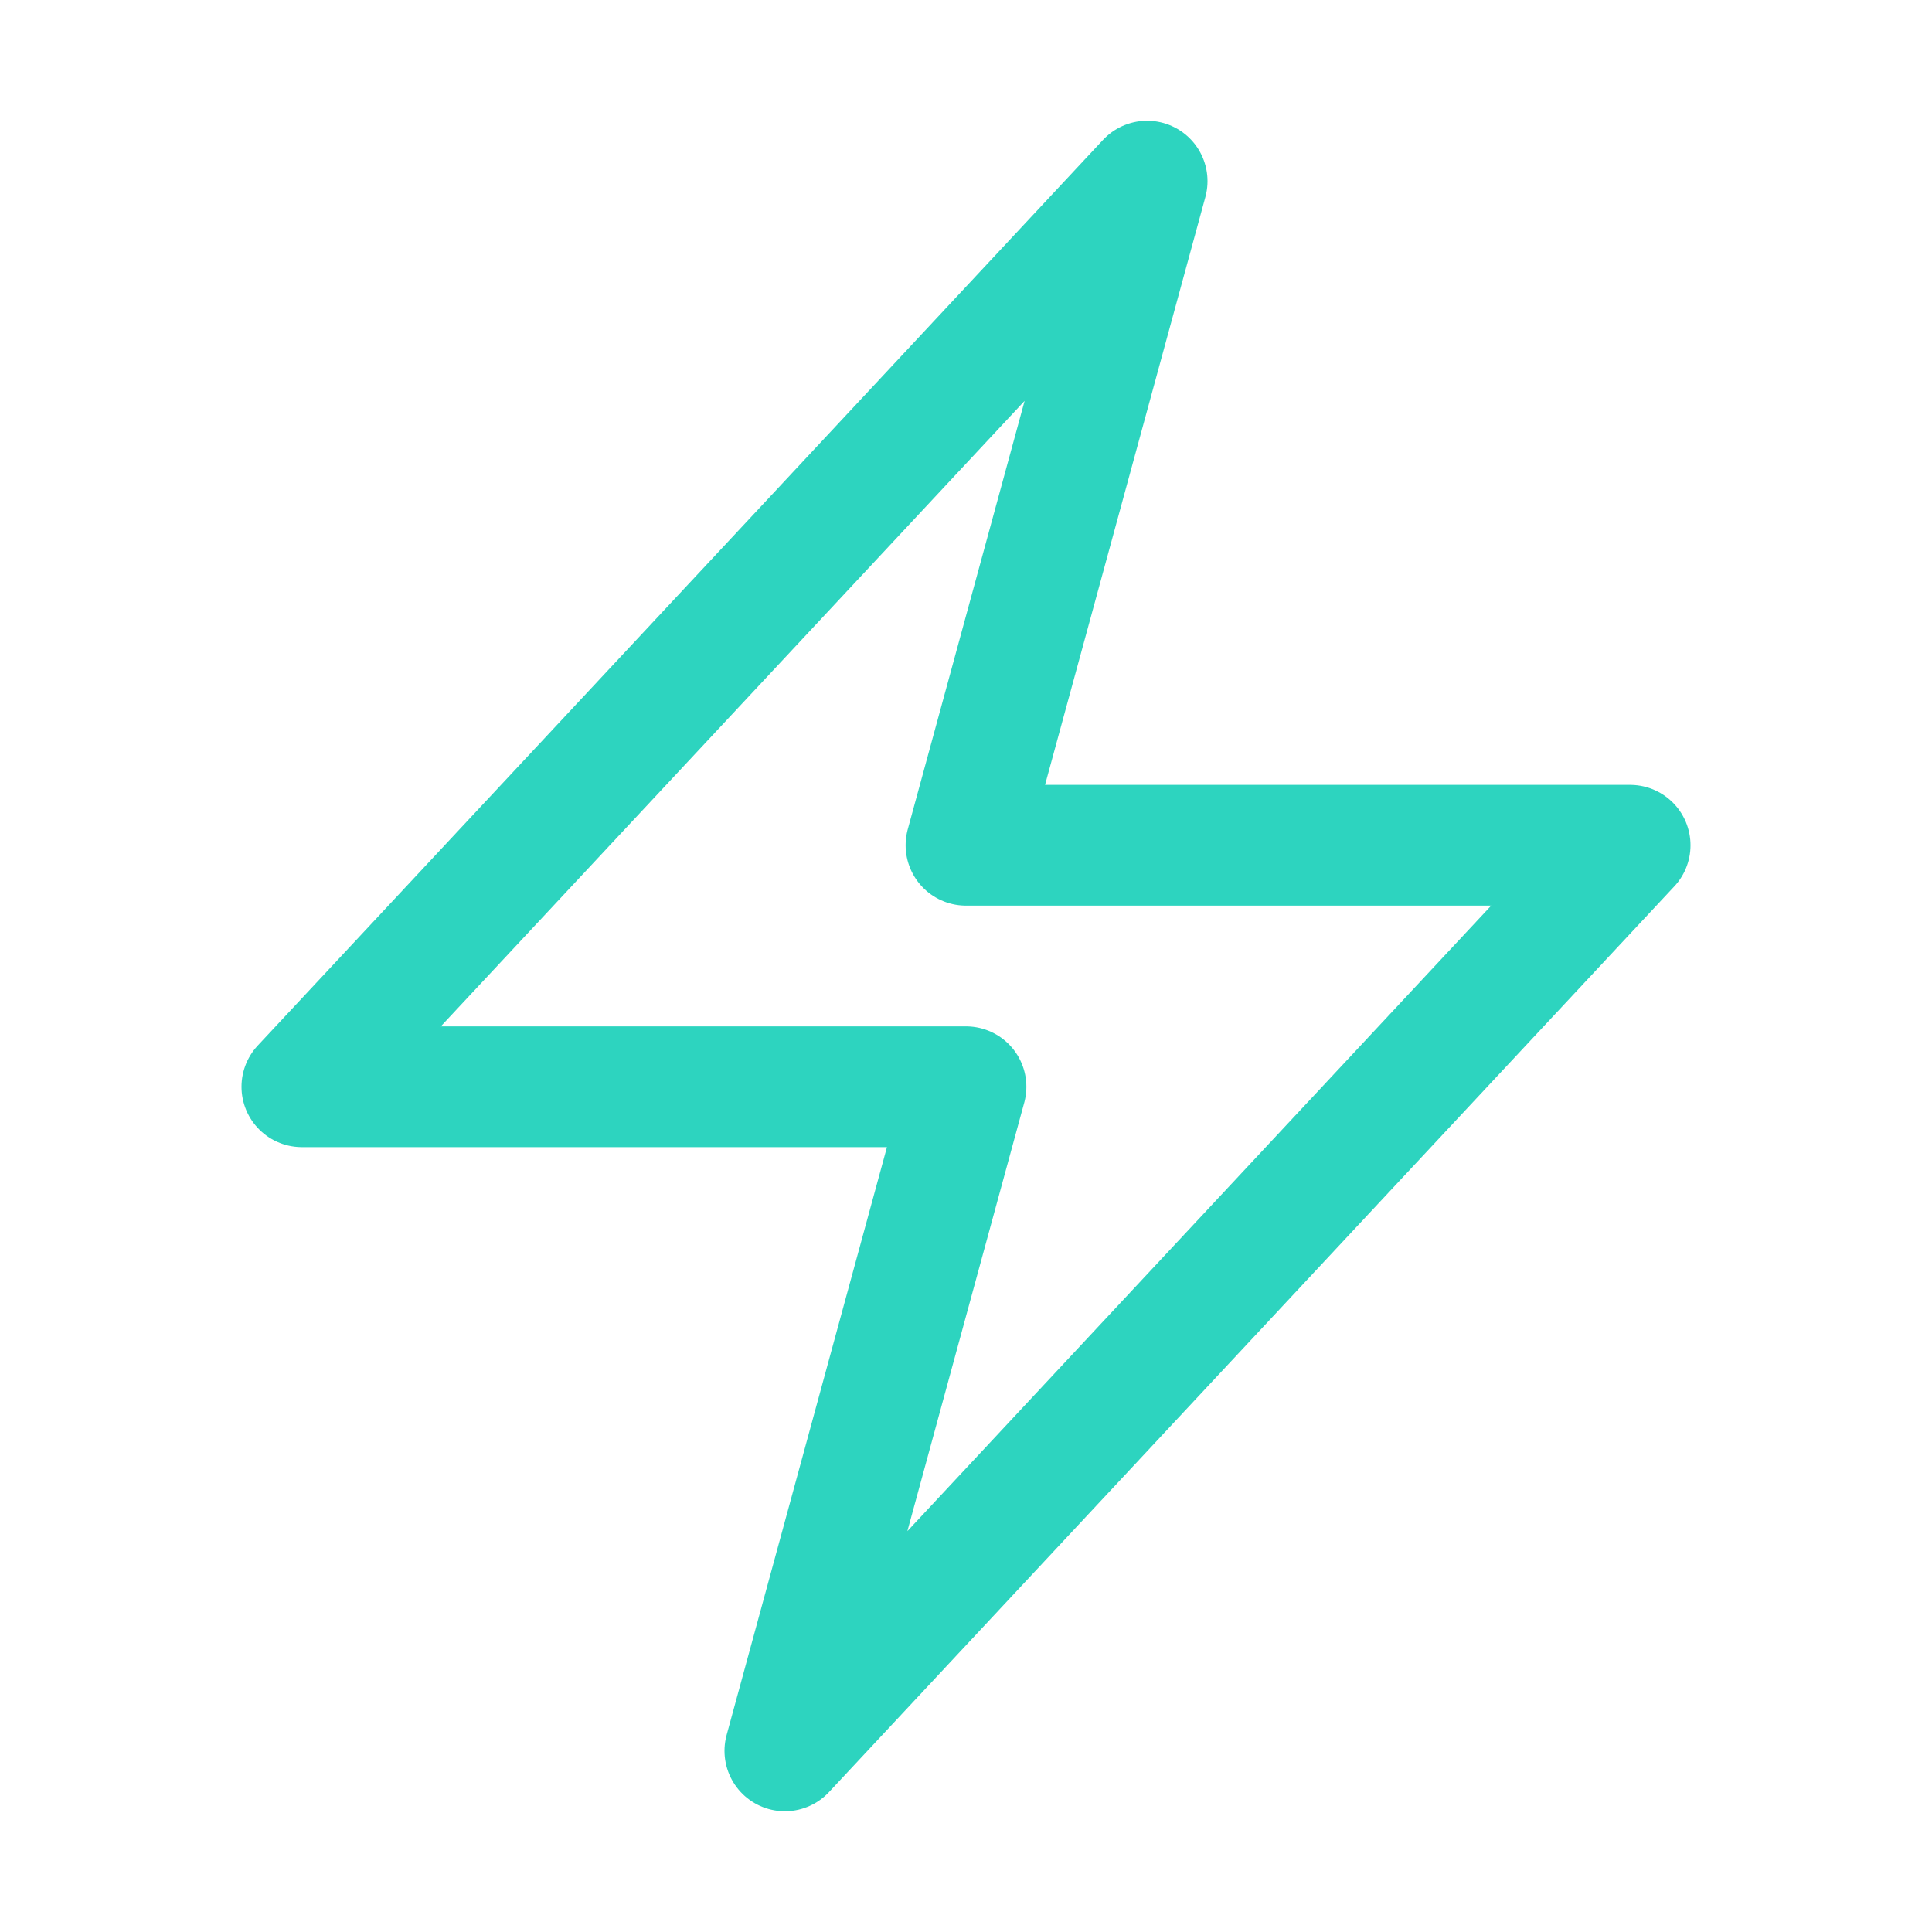 <svg xmlns="http://www.w3.org/2000/svg" fill="none" viewBox="0 0 24 24" stroke="#2DD4BF" stroke-width="1.5">
  <path stroke-linecap="round" stroke-linejoin="round" d="M3.75 13.5l10.5-11.25L12 10.5h8.25L9.75 21.75 12 13.5H3.75z" />
</svg>
